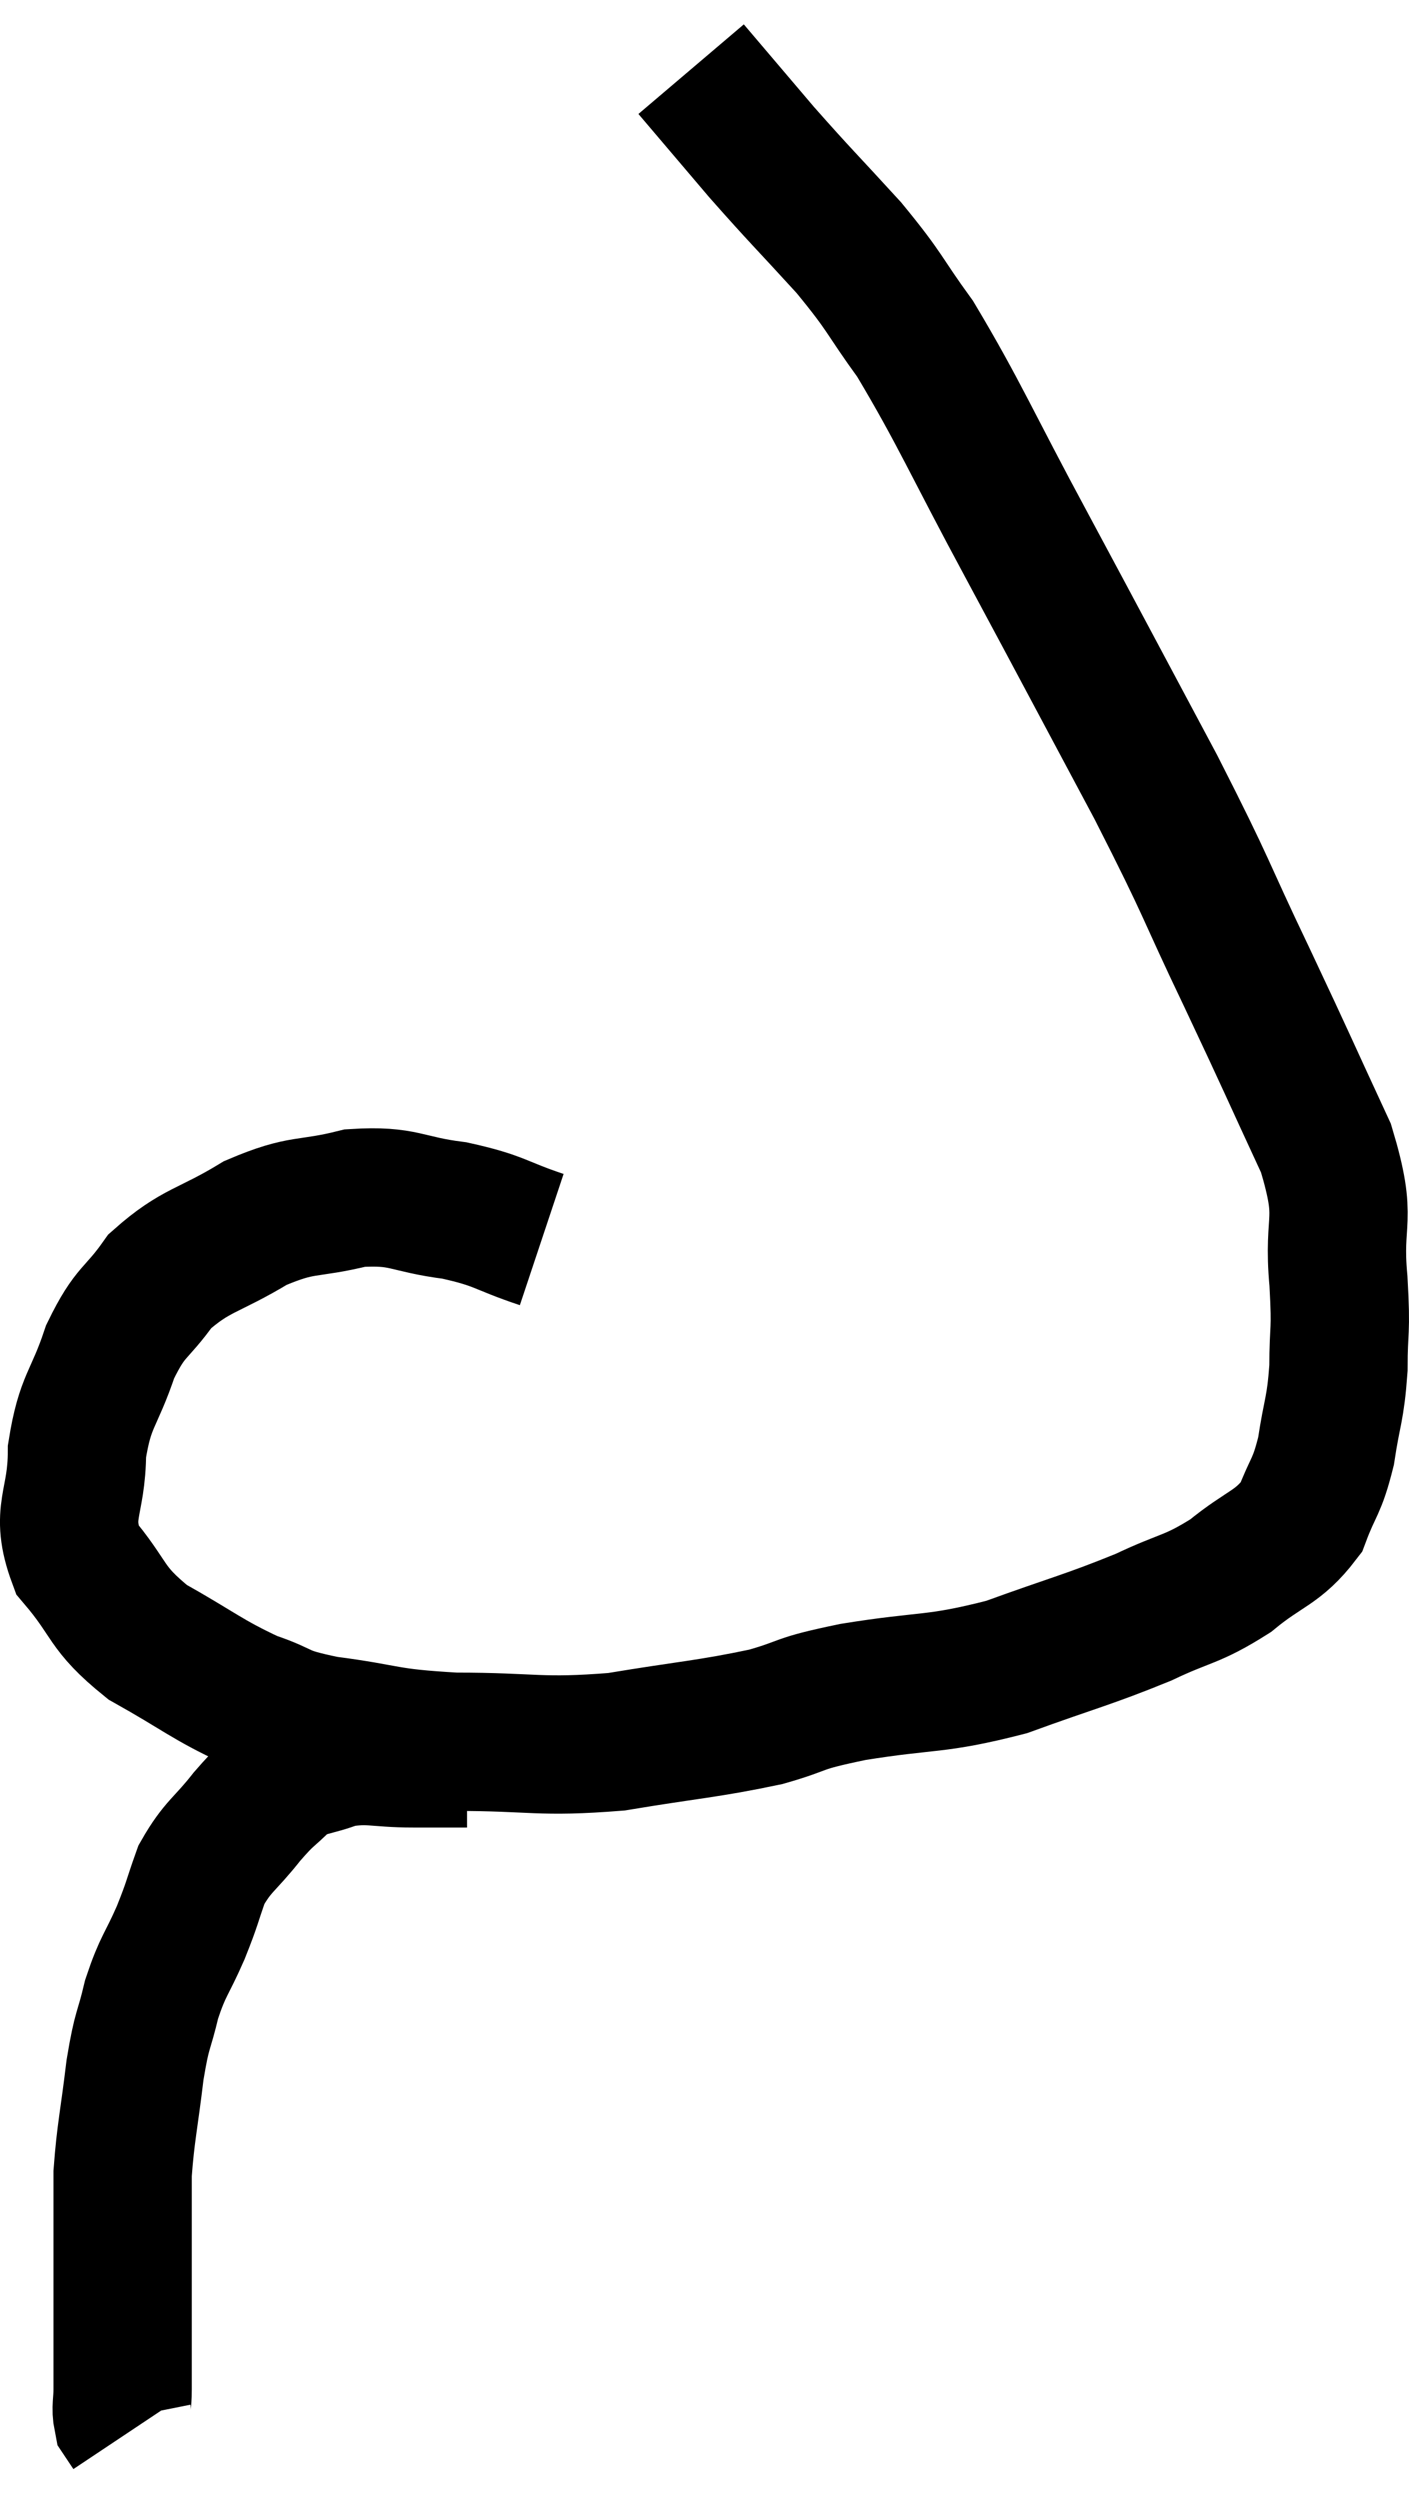 <svg xmlns="http://www.w3.org/2000/svg" viewBox="10.767 6.14 20.373 36.14" width="20.373" height="36.14"><path d="M 18.6 24.06 C 17.97 23.85, 18.015 23.79, 17.34 23.64 C 16.62 23.55, 16.62 23.415, 15.9 23.46 C 15.18 23.64, 15.165 23.52, 14.46 23.82 C 13.77 24.24, 13.605 24.195, 13.08 24.66 C 12.72 25.17, 12.66 25.065, 12.36 25.68 C 12.12 26.4, 12 26.37, 11.88 27.12 C 11.88 27.9, 11.625 27.99, 11.88 28.68 C 12.39 29.28, 12.27 29.37, 12.9 29.88 C 13.65 30.3, 13.755 30.42, 14.4 30.72 C 14.94 30.9, 14.745 30.93, 15.48 31.08 C 16.41 31.2, 16.29 31.26, 17.34 31.32 C 18.51 31.32, 18.555 31.41, 19.68 31.32 C 20.76 31.14, 20.985 31.14, 21.84 30.96 C 22.47 30.78, 22.23 30.78, 23.1 30.6 C 24.21 30.42, 24.27 30.51, 25.32 30.24 C 26.31 29.88, 26.49 29.85, 27.3 29.52 C 27.93 29.22, 27.99 29.28, 28.56 28.92 C 29.07 28.5, 29.235 28.53, 29.58 28.08 C 29.76 27.6, 29.805 27.66, 29.94 27.12 C 30.03 26.52, 30.075 26.535, 30.12 25.92 C 30.12 25.29, 30.165 25.455, 30.12 24.66 C 30.03 23.7, 30.27 23.835, 29.94 22.74 C 29.37 21.51, 29.415 21.585, 28.8 20.28 C 28.14 18.9, 28.275 19.08, 27.48 17.52 C 26.55 15.78, 26.49 15.66, 25.62 14.04 C 24.81 12.54, 24.645 12.12, 24 11.04 C 23.52 10.38, 23.595 10.395, 23.04 9.72 C 22.41 9.03, 22.35 8.985, 21.78 8.34 C 21.27 7.74, 21.015 7.44, 20.76 7.14 C 20.76 7.14, 20.76 7.14, 20.76 7.14 L 20.76 7.14" fill="none" stroke="black" stroke-width="2"></path><path d="M 17.52 31.56 C 17.13 31.56, 17.205 31.56, 16.74 31.56 C 16.2 31.56, 16.125 31.485, 15.66 31.56 C 15.27 31.71, 15.21 31.65, 14.88 31.86 C 14.61 32.13, 14.64 32.055, 14.34 32.4 C 14.01 32.82, 13.92 32.82, 13.68 33.24 C 13.53 33.66, 13.56 33.63, 13.38 34.08 C 13.17 34.56, 13.125 34.545, 12.96 35.04 C 12.84 35.55, 12.825 35.43, 12.72 36.06 C 12.63 36.81, 12.585 36.96, 12.54 37.56 C 12.54 38.01, 12.54 37.875, 12.54 38.46 C 12.54 39.18, 12.54 39.345, 12.54 39.9 C 12.54 40.29, 12.54 40.38, 12.54 40.68 C 12.54 40.89, 12.51 40.95, 12.54 41.1 C 12.6 41.19, 12.63 41.235, 12.66 41.28 C 12.66 41.28, 12.66 41.28, 12.66 41.28 C 12.66 41.28, 12.66 41.28, 12.66 41.28 L 12.66 41.28" fill="none" stroke="black" stroke-width="2"></path></svg>
